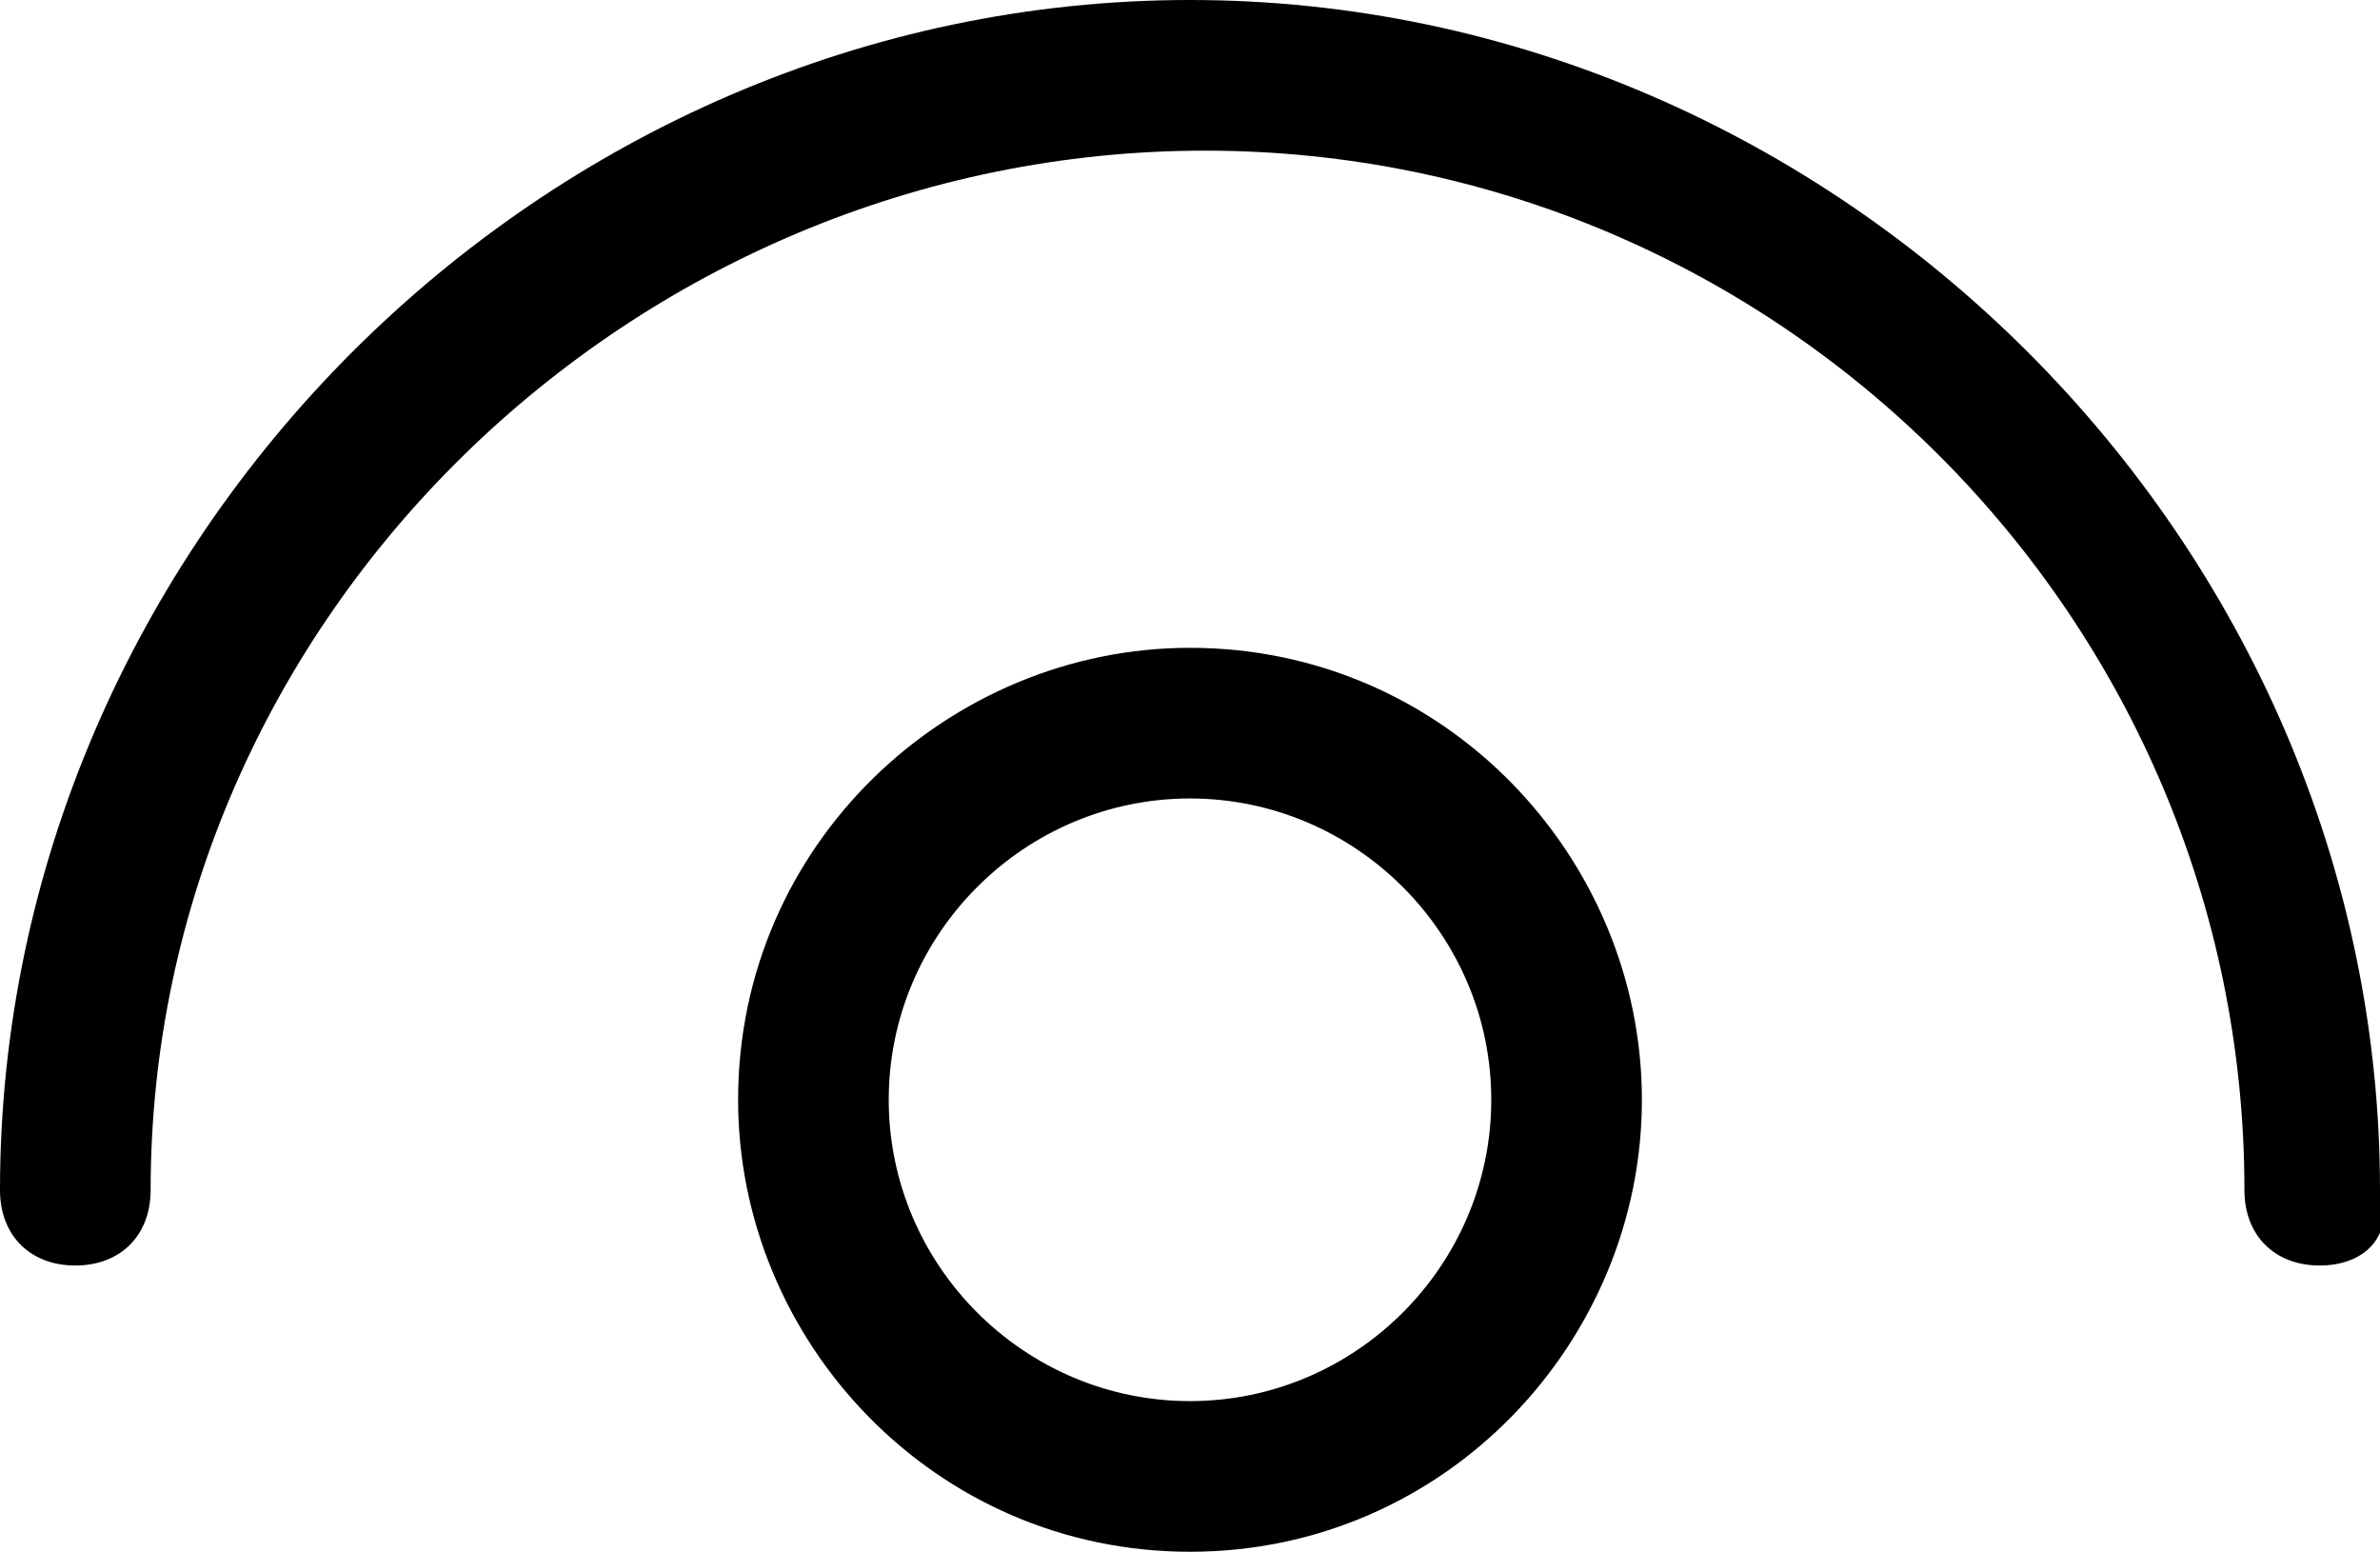 <?xml version="1.0" encoding="utf-8"?>
<!-- Generator: Adobe Illustrator 21.1.0, SVG Export Plug-In . SVG Version: 6.00 Build 0)  -->
<svg version="1.1" id="Layer_1" xmlns="http://www.w3.org/2000/svg" xmlns:xlink="http://www.w3.org/1999/xlink" x="0px" y="0px"
	 viewBox="0 0 15.8 10.3" style="enable-background:new 0 0 15.8 10.3;" xml:space="preserve">
<g>
	<path d="M15.4,8.4c-0.3,0-0.5-0.2-0.5-0.5C14.9,4.1,11.8,1,8,1S1,4.1,1,7.9c0,0.3-0.2,0.5-0.5,0.5S0,8.2,0,7.9C0,3.6,3.6,0,7.9,0
		s7.9,3.6,7.9,7.9C15.9,8.2,15.7,8.4,15.4,8.4z M10.9,7.3c0-1.6-1.3-3-3-3c-1.6,0-3,1.3-3,3c0,1.6,1.3,3,3,3S10.9,8.9,10.9,7.3z
		 M9.9,7.3c0,1.1-0.9,2-2,2s-2-0.9-2-2s0.9-2,2-2S9.9,6.2,9.9,7.3z"/>
</g>
</svg>
